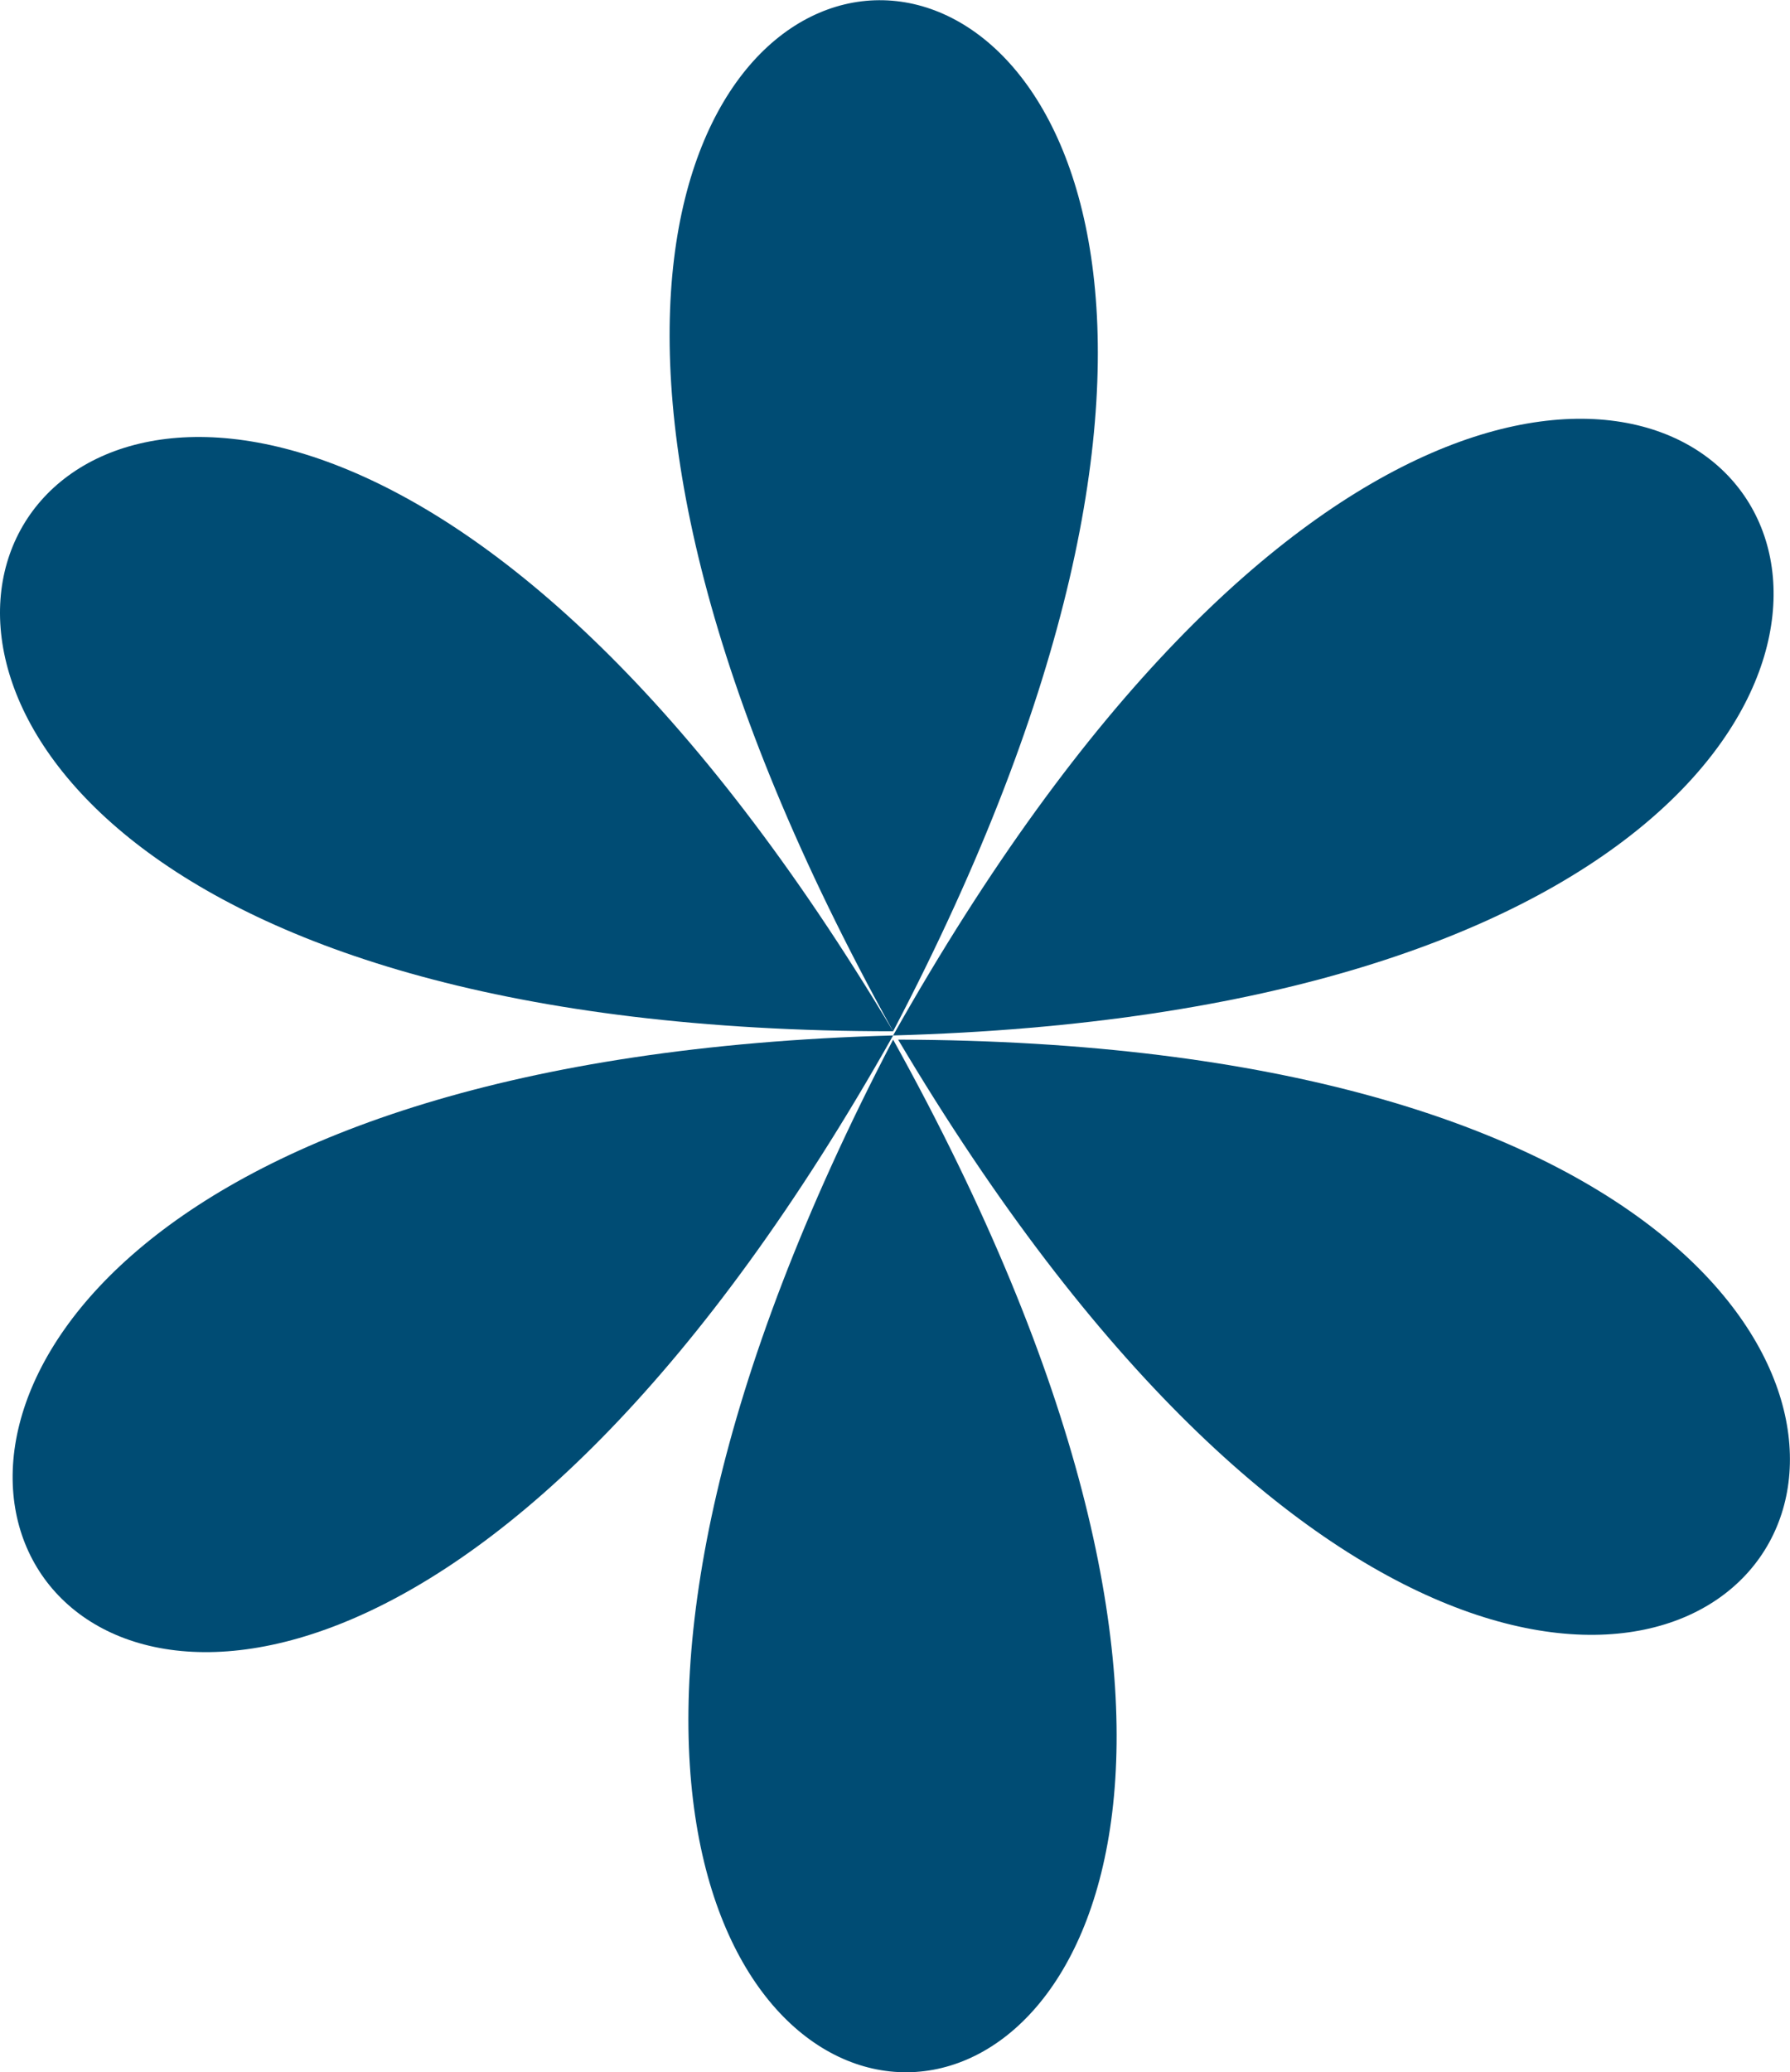 <svg id="Vrstva_1" data-name="Vrstva 1" xmlns="http://www.w3.org/2000/svg" viewBox="0 0 42.85 49.59"><defs><style>.cls-1{fill:#004c74;}</style></defs><title>flower-nadpis-5</title><path class="cls-1" d="M21.38,24.78c36.4-1,18.4-32.7,0,0"/><path class="cls-1" d="M21.38,24.68c17.3-33-18.2-32.8,0,0"/><path class="cls-1" d="M21.5,24.88c19,32,36.6.1,0,0"/><path class="cls-1" d="M21.38,24.78c-36.4,1-18.4,32.7,0,0"/><path class="cls-1" d="M21.38,24.88c-17.3,33.1,18.2,32.8,0,0"/><path class="cls-1" d="M21.38,24.68c-19.1-32-36.6,0,0,0"/></svg>